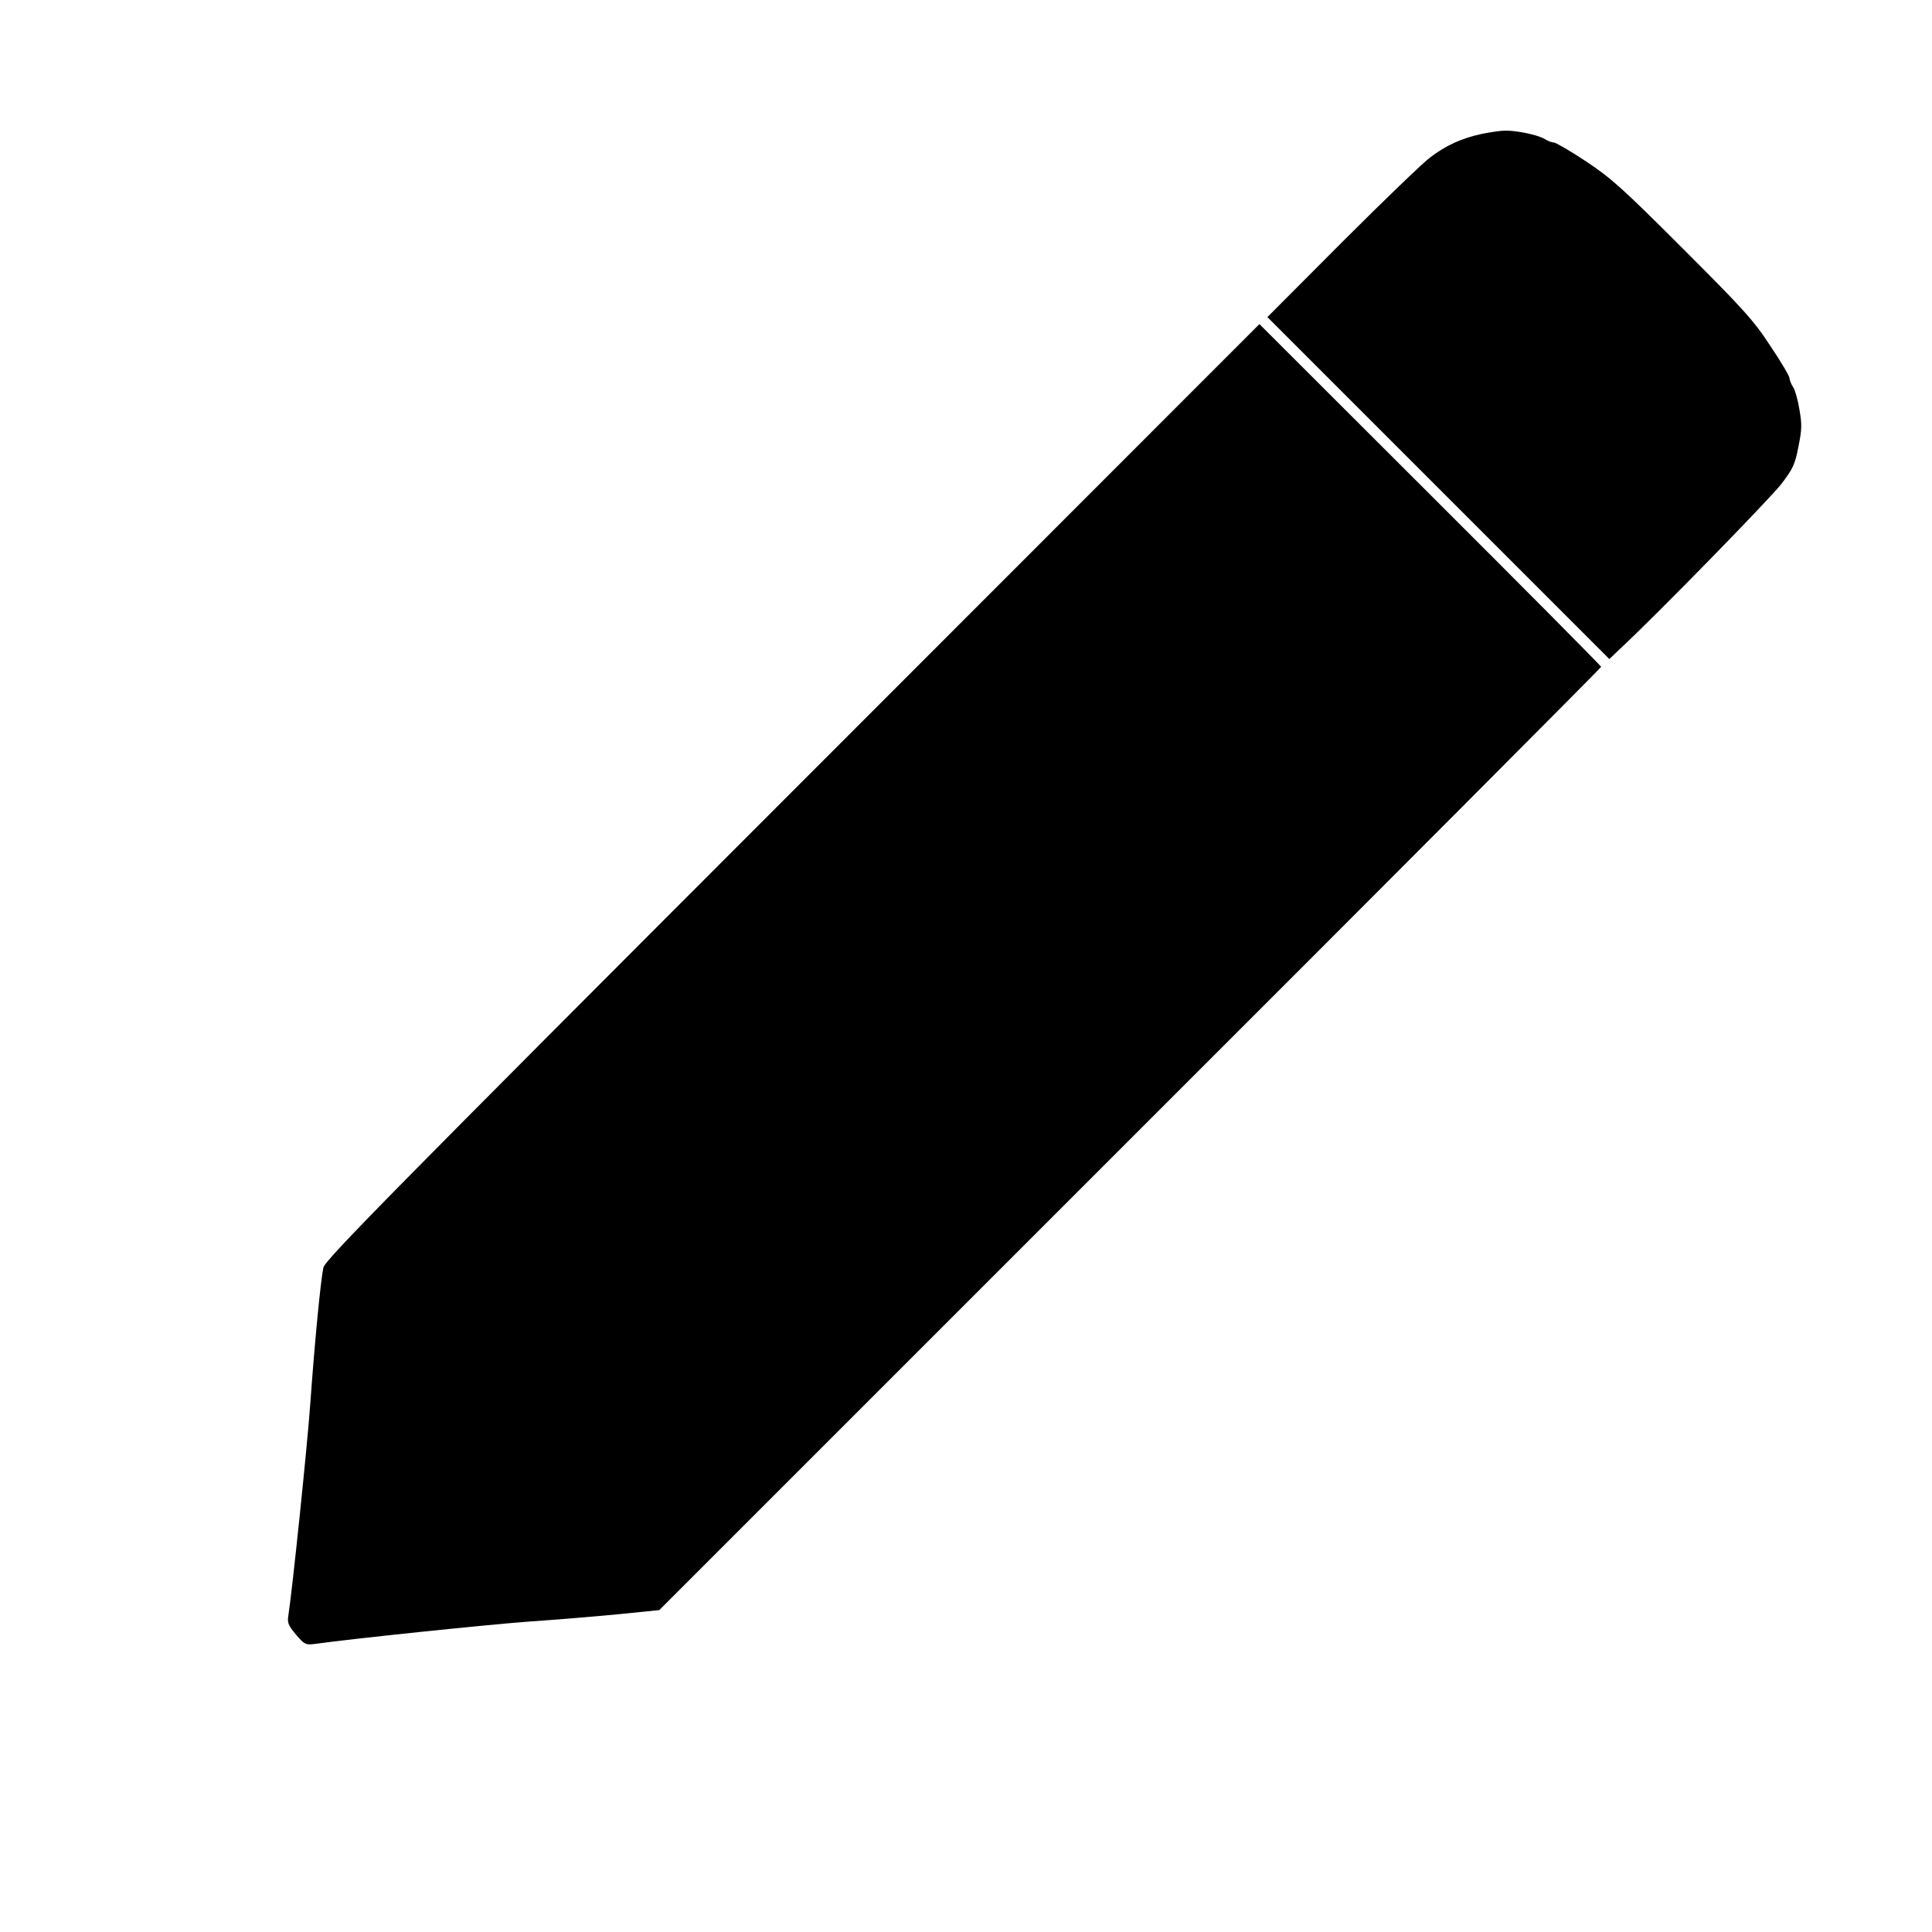 <?xml version="1.0" standalone="no"?>
<!DOCTYPE svg PUBLIC "-//W3C//DTD SVG 20010904//EN"
 "http://www.w3.org/TR/2001/REC-SVG-20010904/DTD/svg10.dtd">
<svg version="1.0" xmlns="http://www.w3.org/2000/svg"
 width="800pt" height="800pt" viewBox="0 0 800 800"
 preserveAspectRatio="xMidYMid meet">

<g transform="translate(0,800) scale(0.1,-0.1)"
fill="#000000" stroke="none">
<path d="M6133 7445 c-82 -18 -145 -47 -210 -96 -30 -22 -194 -180 -365 -351
l-310 -311 708 -708 708 -708 45 43 c154 143 622 623 668 683 48 63 56 81 70
154 14 69 15 92 4 153 -6 39 -18 81 -26 93 -8 12 -15 29 -15 37 0 8 -35 68
-79 133 -69 106 -110 151 -362 403 -251 251 -298 293 -402 362 -65 43 -125 78
-133 78 -8 0 -25 6 -37 14 -27 17 -116 36 -165 35 -20 0 -65 -7 -99 -14z"/>
<path d="M3281 4723 c-1664 -1665 -1935 -1940 -1942 -1972 -11 -51 -36 -307
-54 -561 -13 -182 -74 -768 -91 -880 -5 -30 0 -41 32 -79 35 -41 40 -43 79
-38 157 22 706 79 880 92 116 8 285 22 378 31 l167 17 1950 1950 c1073 1072
1950 1952 1950 1956 0 3 -318 324 -707 712 l-708 707 -1934 -1935z"/>
</g>
</svg>
